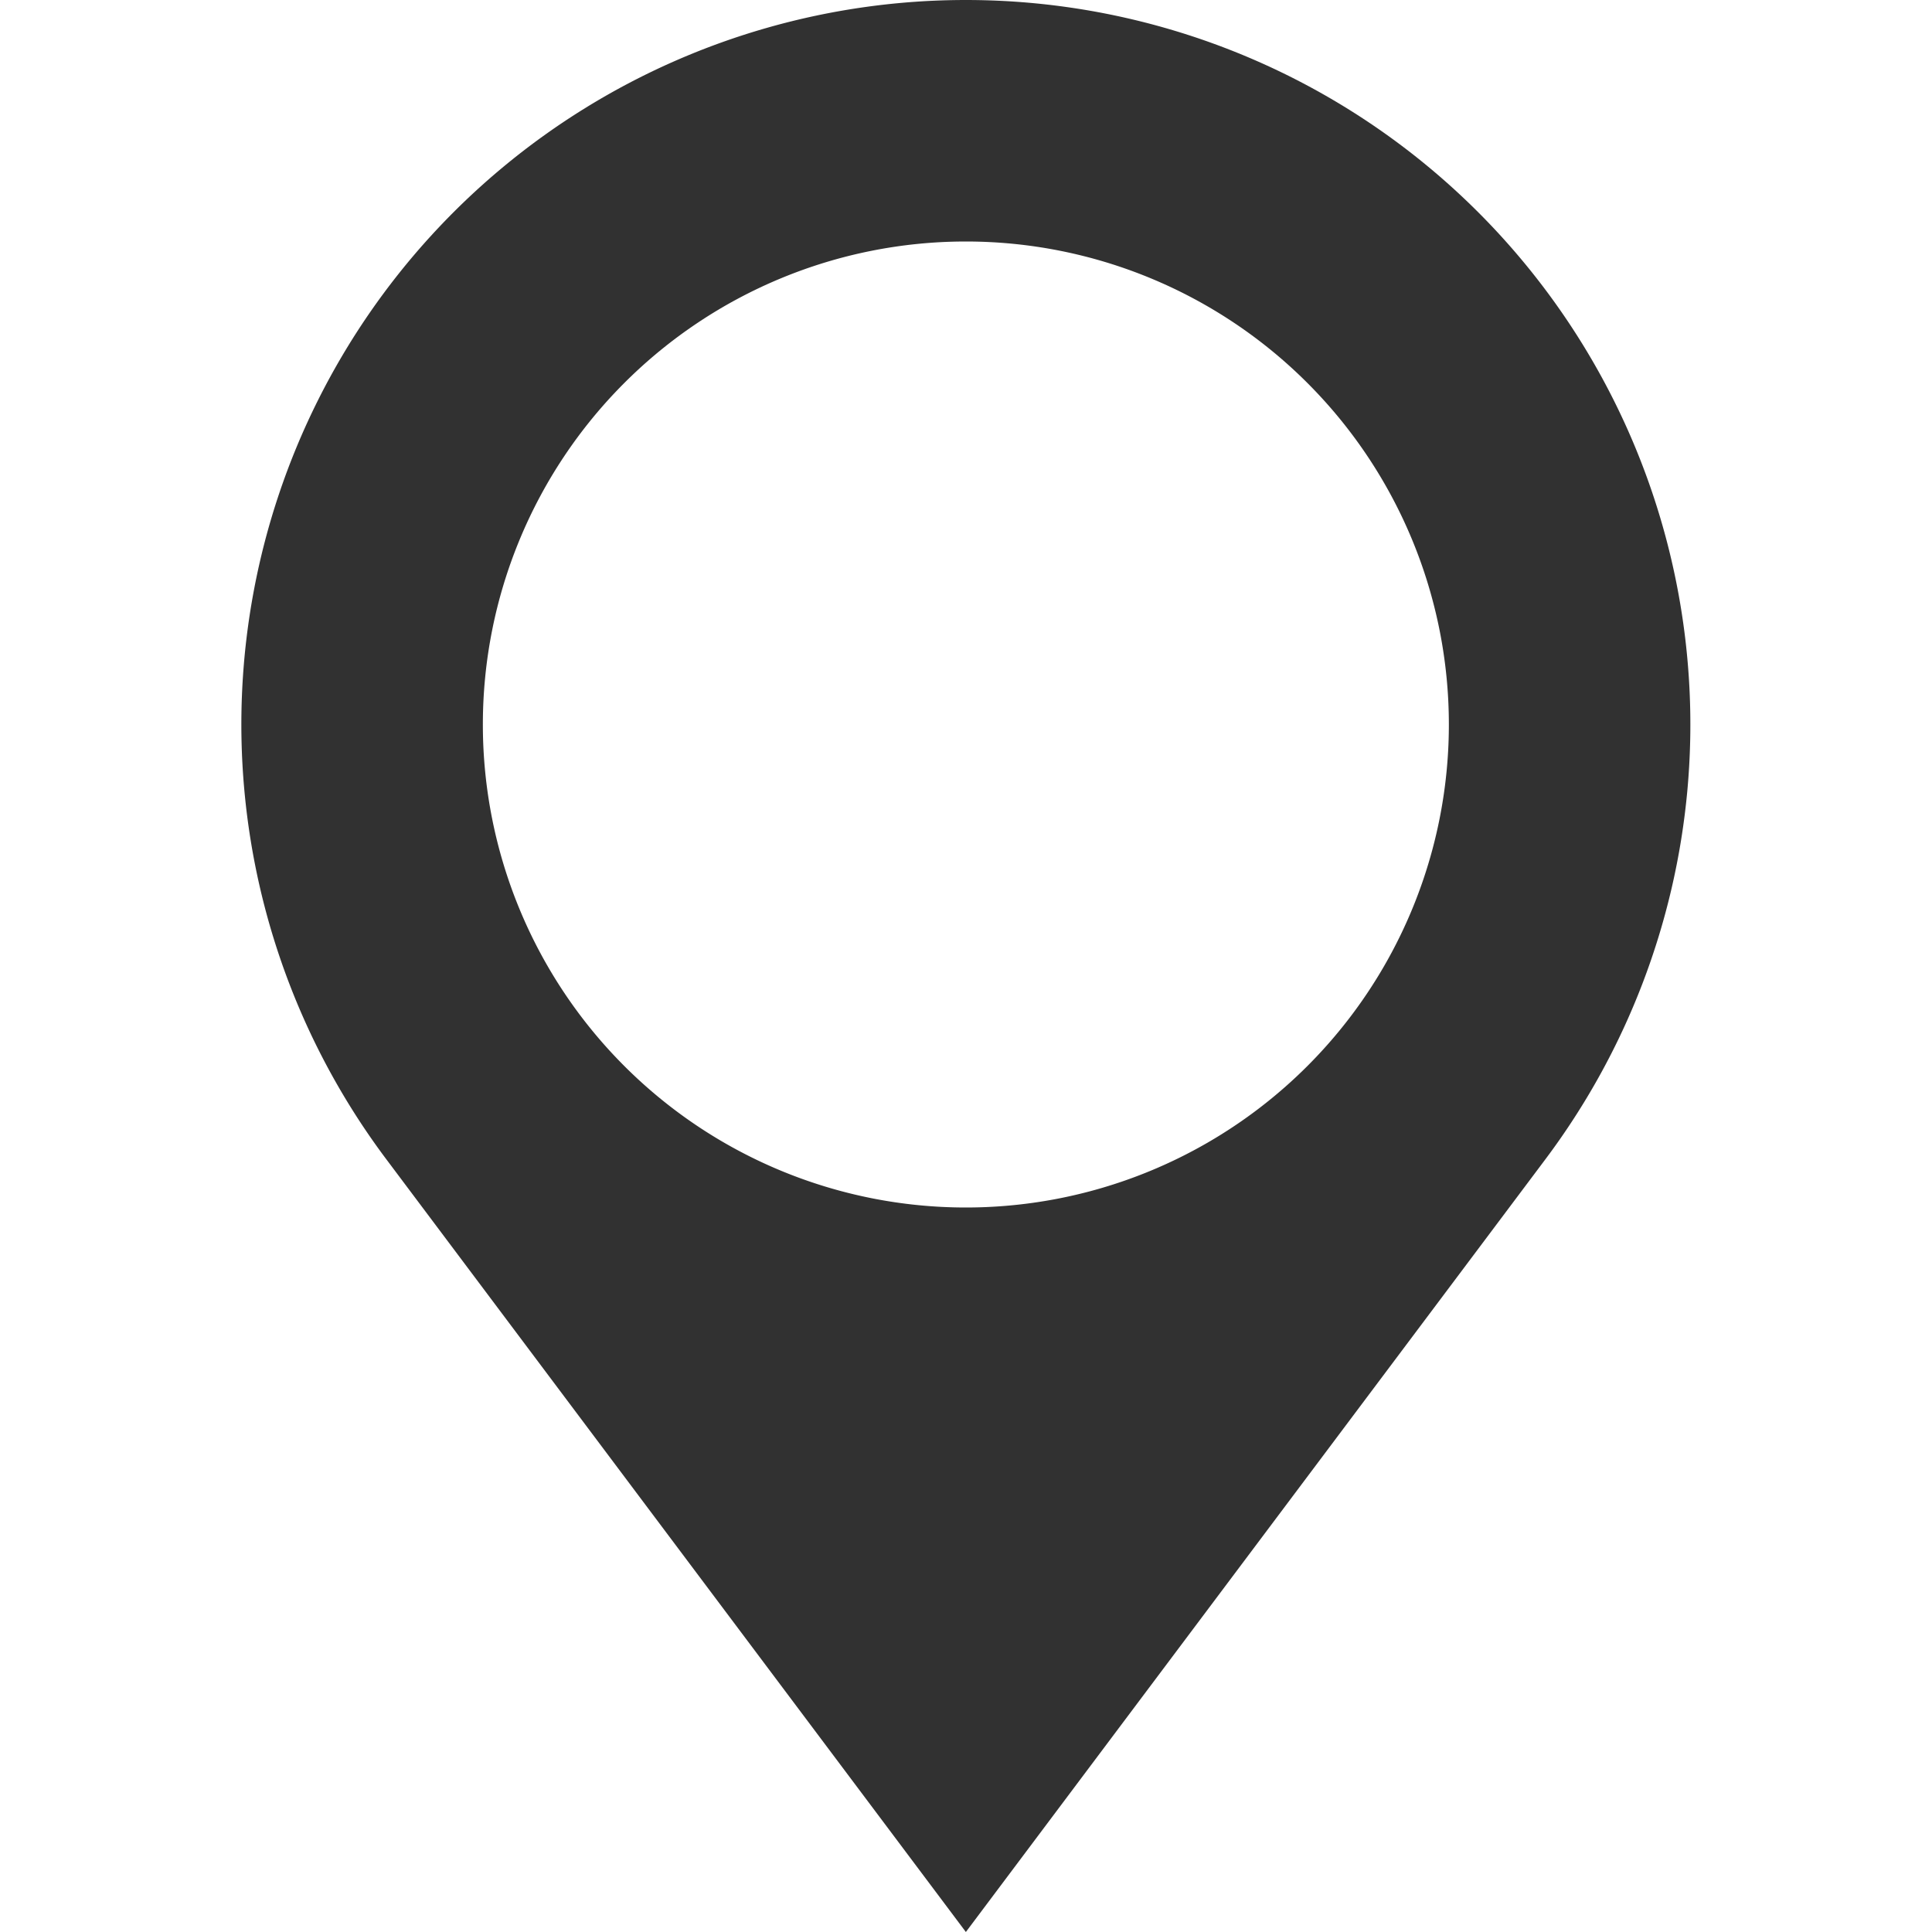 <svg xmlns:xlink="http://www.w3.org/1999/xlink" class="icon" xmlns="http://www.w3.org/2000/svg" viewBox="0 0 10.5 14" width="15"  height="15" ><path d="M65.9,0a5.25,5.25,0,0,0-4.2,8.4L65.9,14l4.2-5.6A5.25,5.25,0,0,0,65.9,0Zm0,8.75a3.5,3.5,0,1,1,3.5-3.5A3.5,3.5,0,0,1,65.9,8.75Z" transform="translate(-60.651)" fill="#313131"></path></svg>